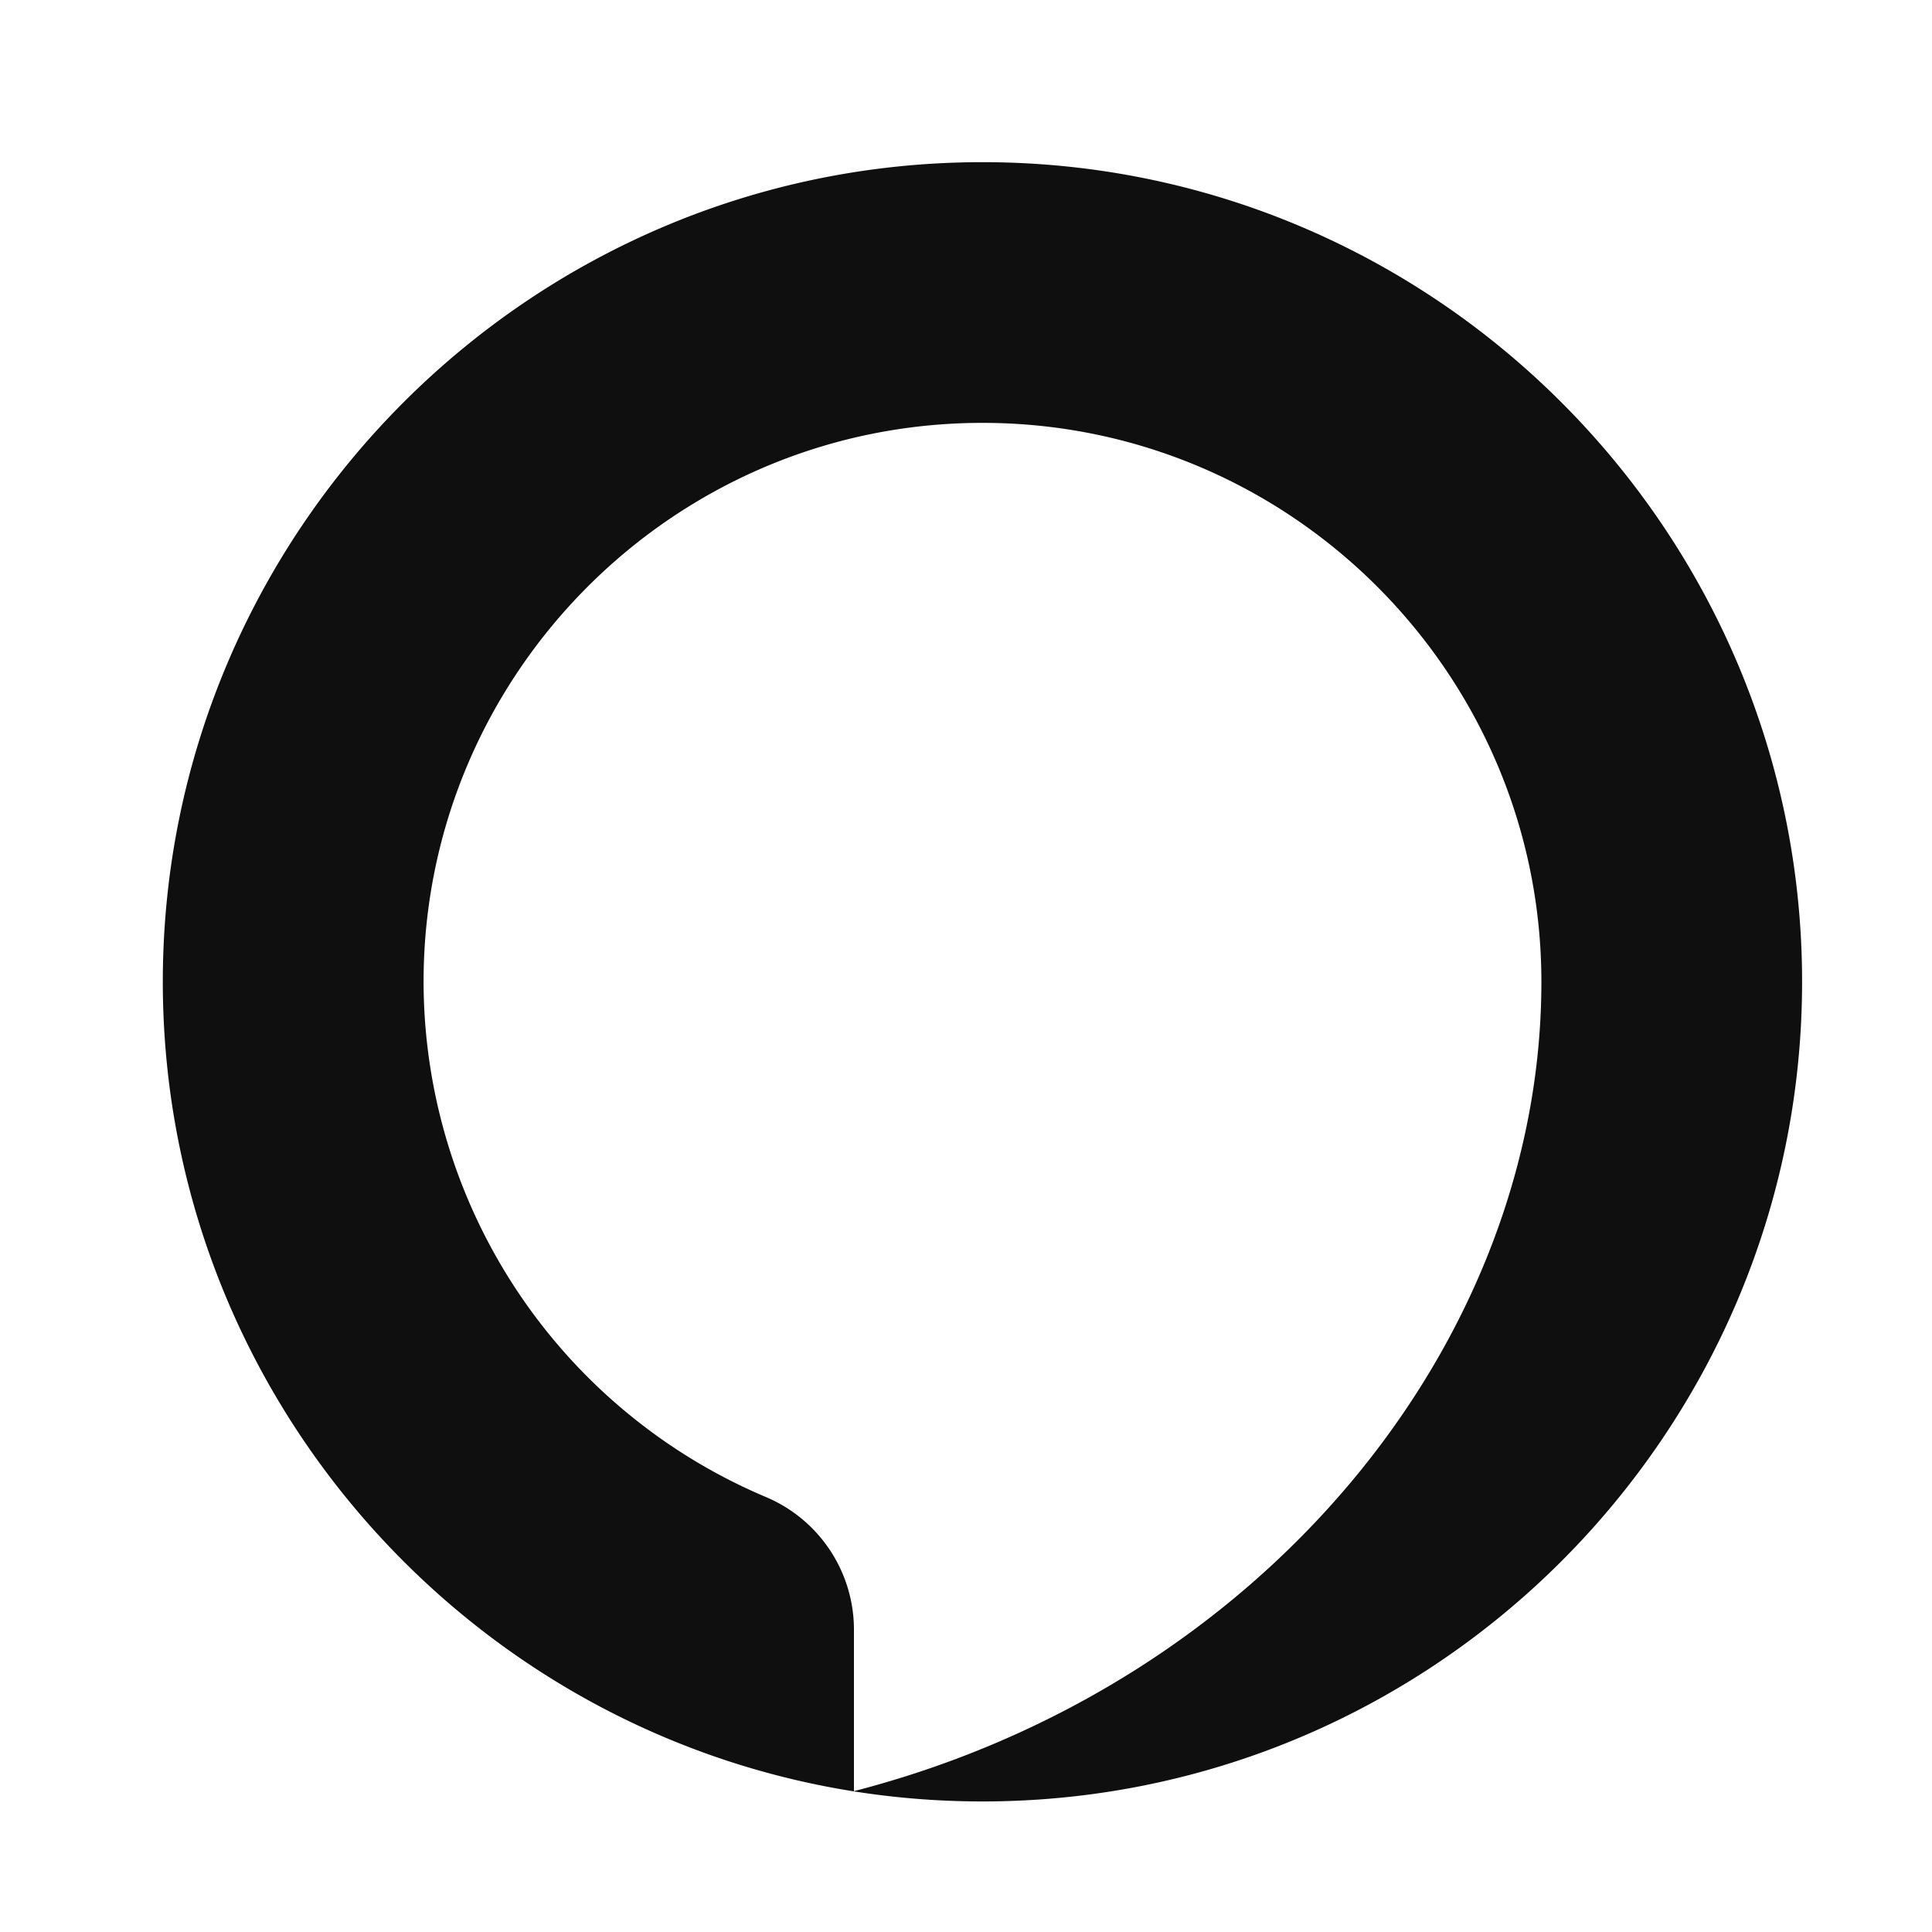 <svg xmlns="http://www.w3.org/2000/svg" width="33" height="33" fill="none" viewBox="0 0 33 33"><path fill="#0F0F0F" d="M16.781 2.77c-7.746 0-14 6.316-14 14s6.254 14 14 14 14-6.316 14-14-6.254-14-14-14m-2.195 27.824v-2.776a2.46 2.46 0 0 0-1.521-2.255 9.57 9.57 0 0 1-5.83-8.793c0-5.24 4.264-9.547 9.546-9.547s9.547 4.307 9.547 9.547c0 6.183-4.783 12.029-11.742 13.824"/></svg>